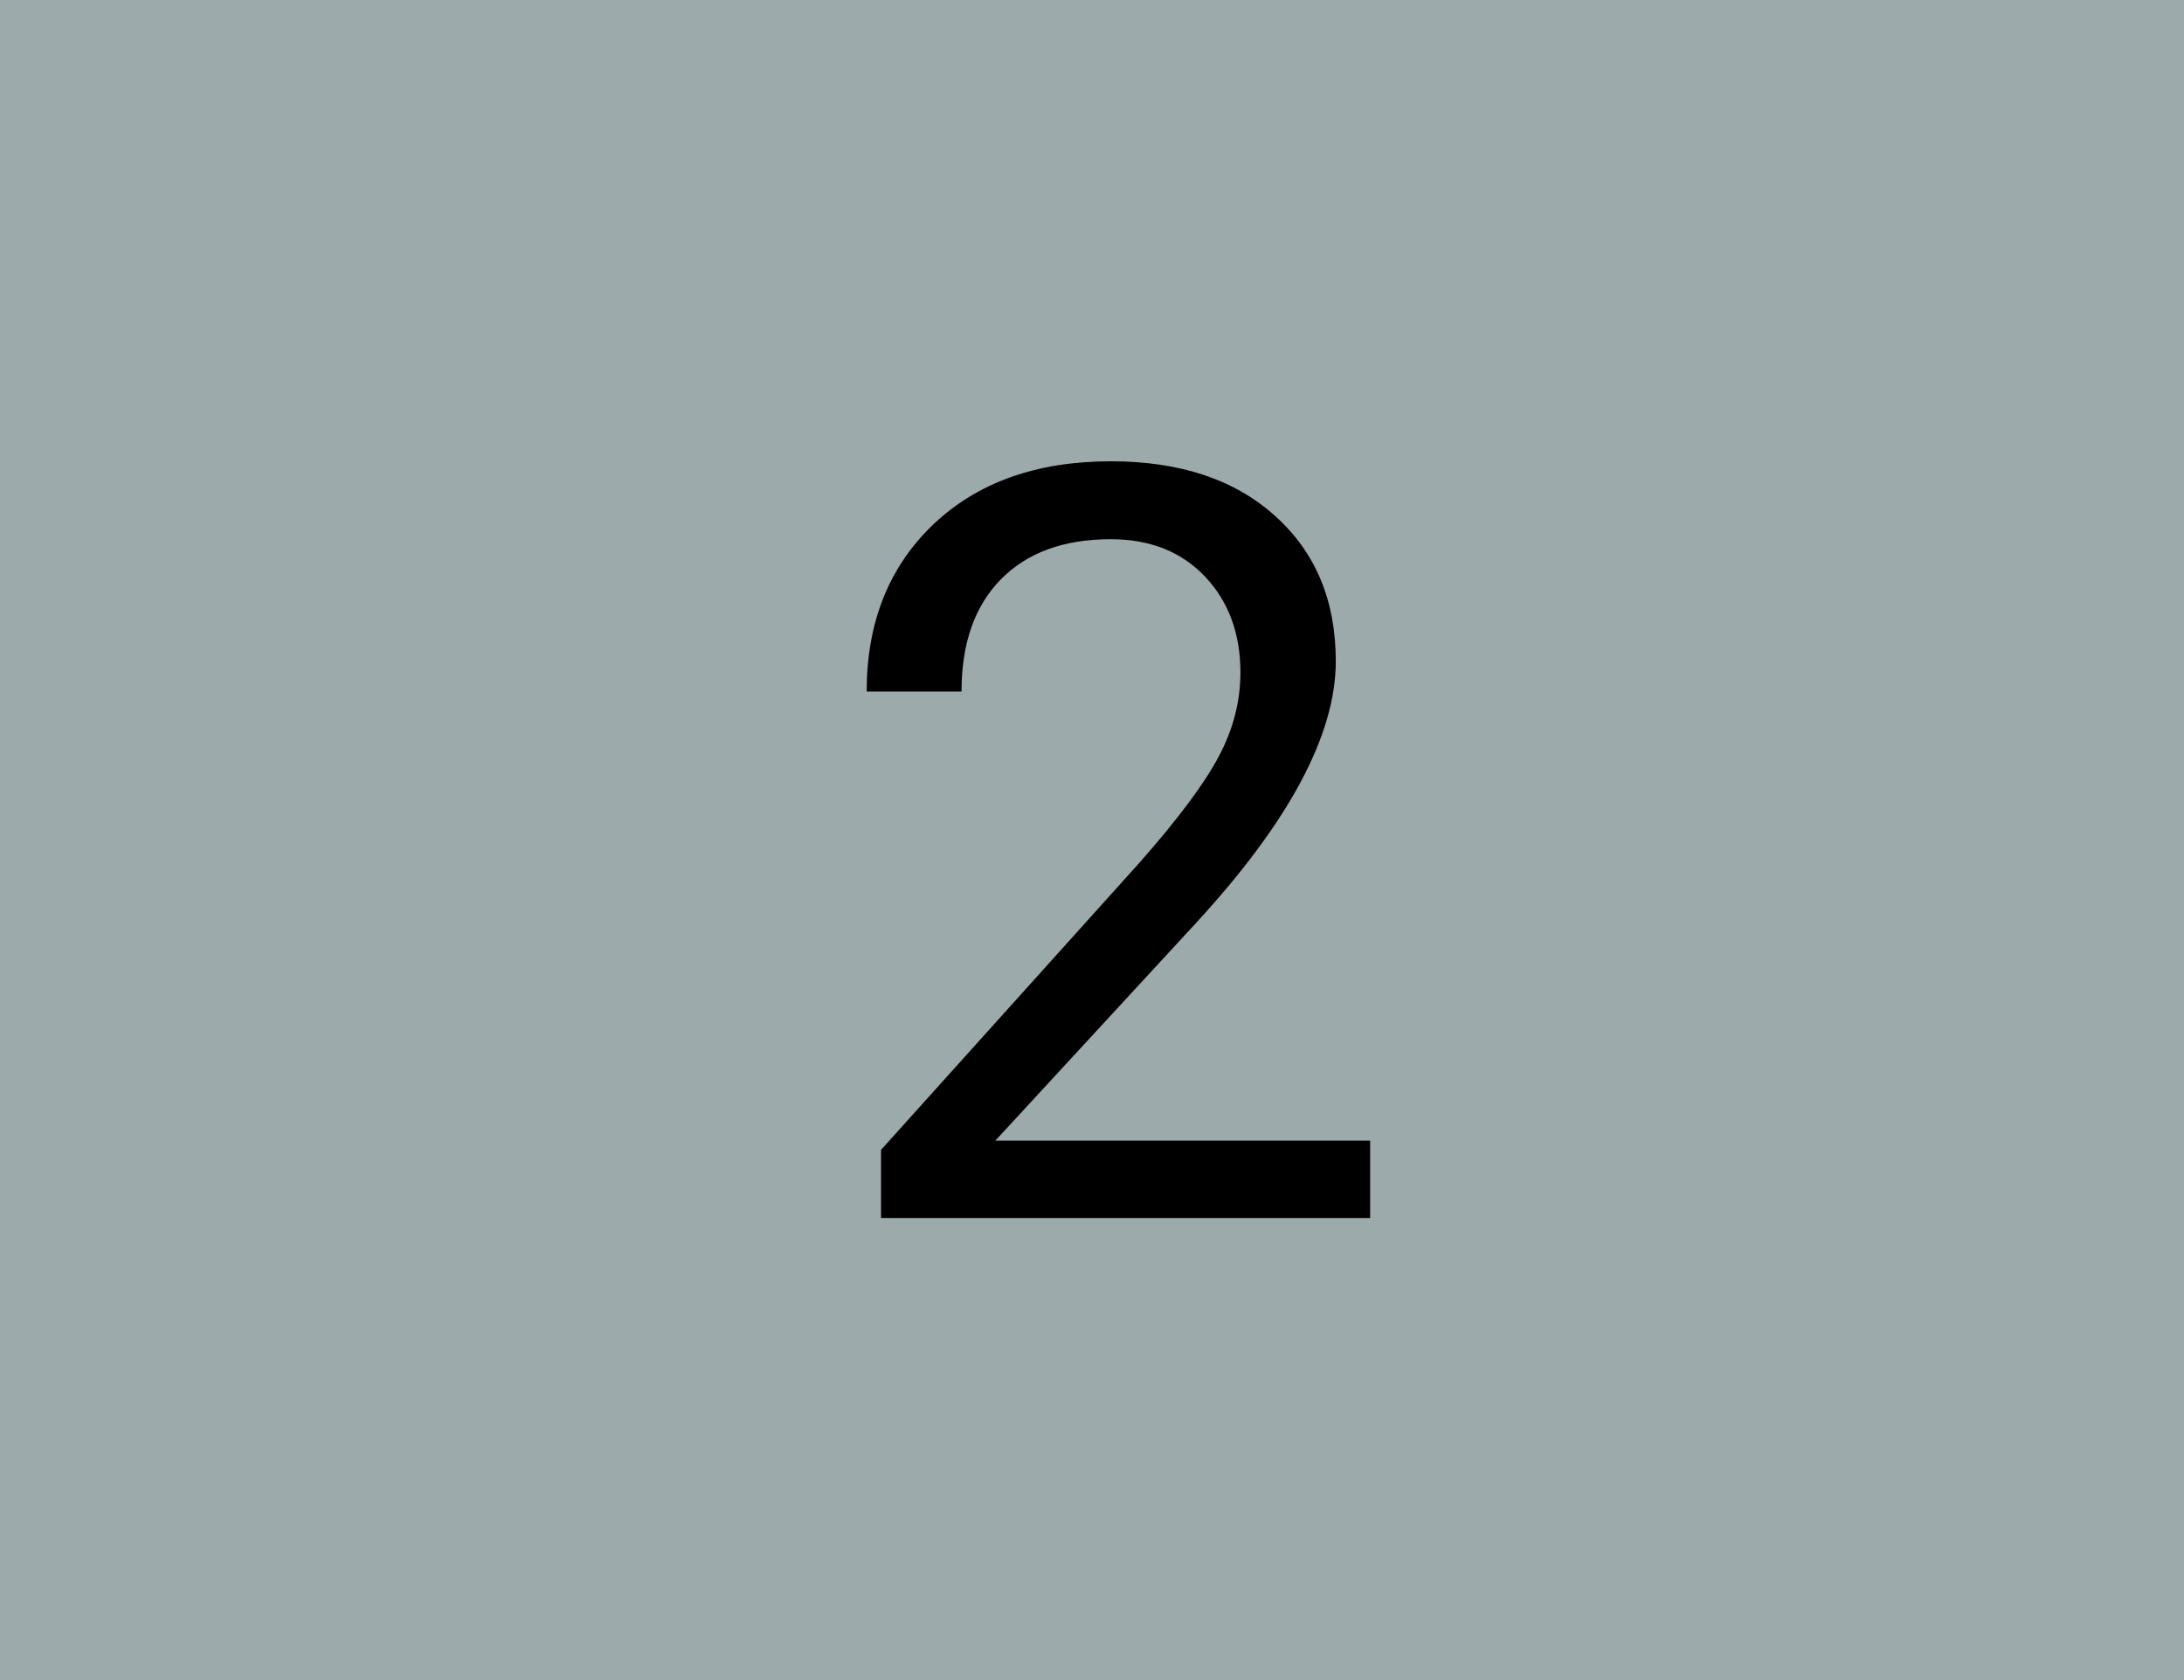 <svg width="104" height="80" viewBox="0 0 104 80" fill="none" xmlns="http://www.w3.org/2000/svg">
<rect width="104" height="80" fill="#9CAAAB"/>
<path d="M65.245 58H41.954V54.753L54.259 41.081C56.082 39.014 57.335 37.338 58.019 36.052C58.718 34.75 59.068 33.407 59.068 32.023C59.068 30.168 58.507 28.646 57.384 27.458C56.261 26.27 54.763 25.676 52.892 25.676C50.645 25.676 48.896 26.319 47.643 27.605C46.406 28.874 45.787 30.648 45.787 32.927H41.27C41.27 29.655 42.32 27.01 44.42 24.992C46.536 22.974 49.36 21.965 52.892 21.965C56.196 21.965 58.808 22.836 60.728 24.577C62.649 26.302 63.609 28.605 63.609 31.486C63.609 34.986 61.38 39.152 56.92 43.986L47.398 54.313H65.245V58Z" fill="black"/>
</svg>
